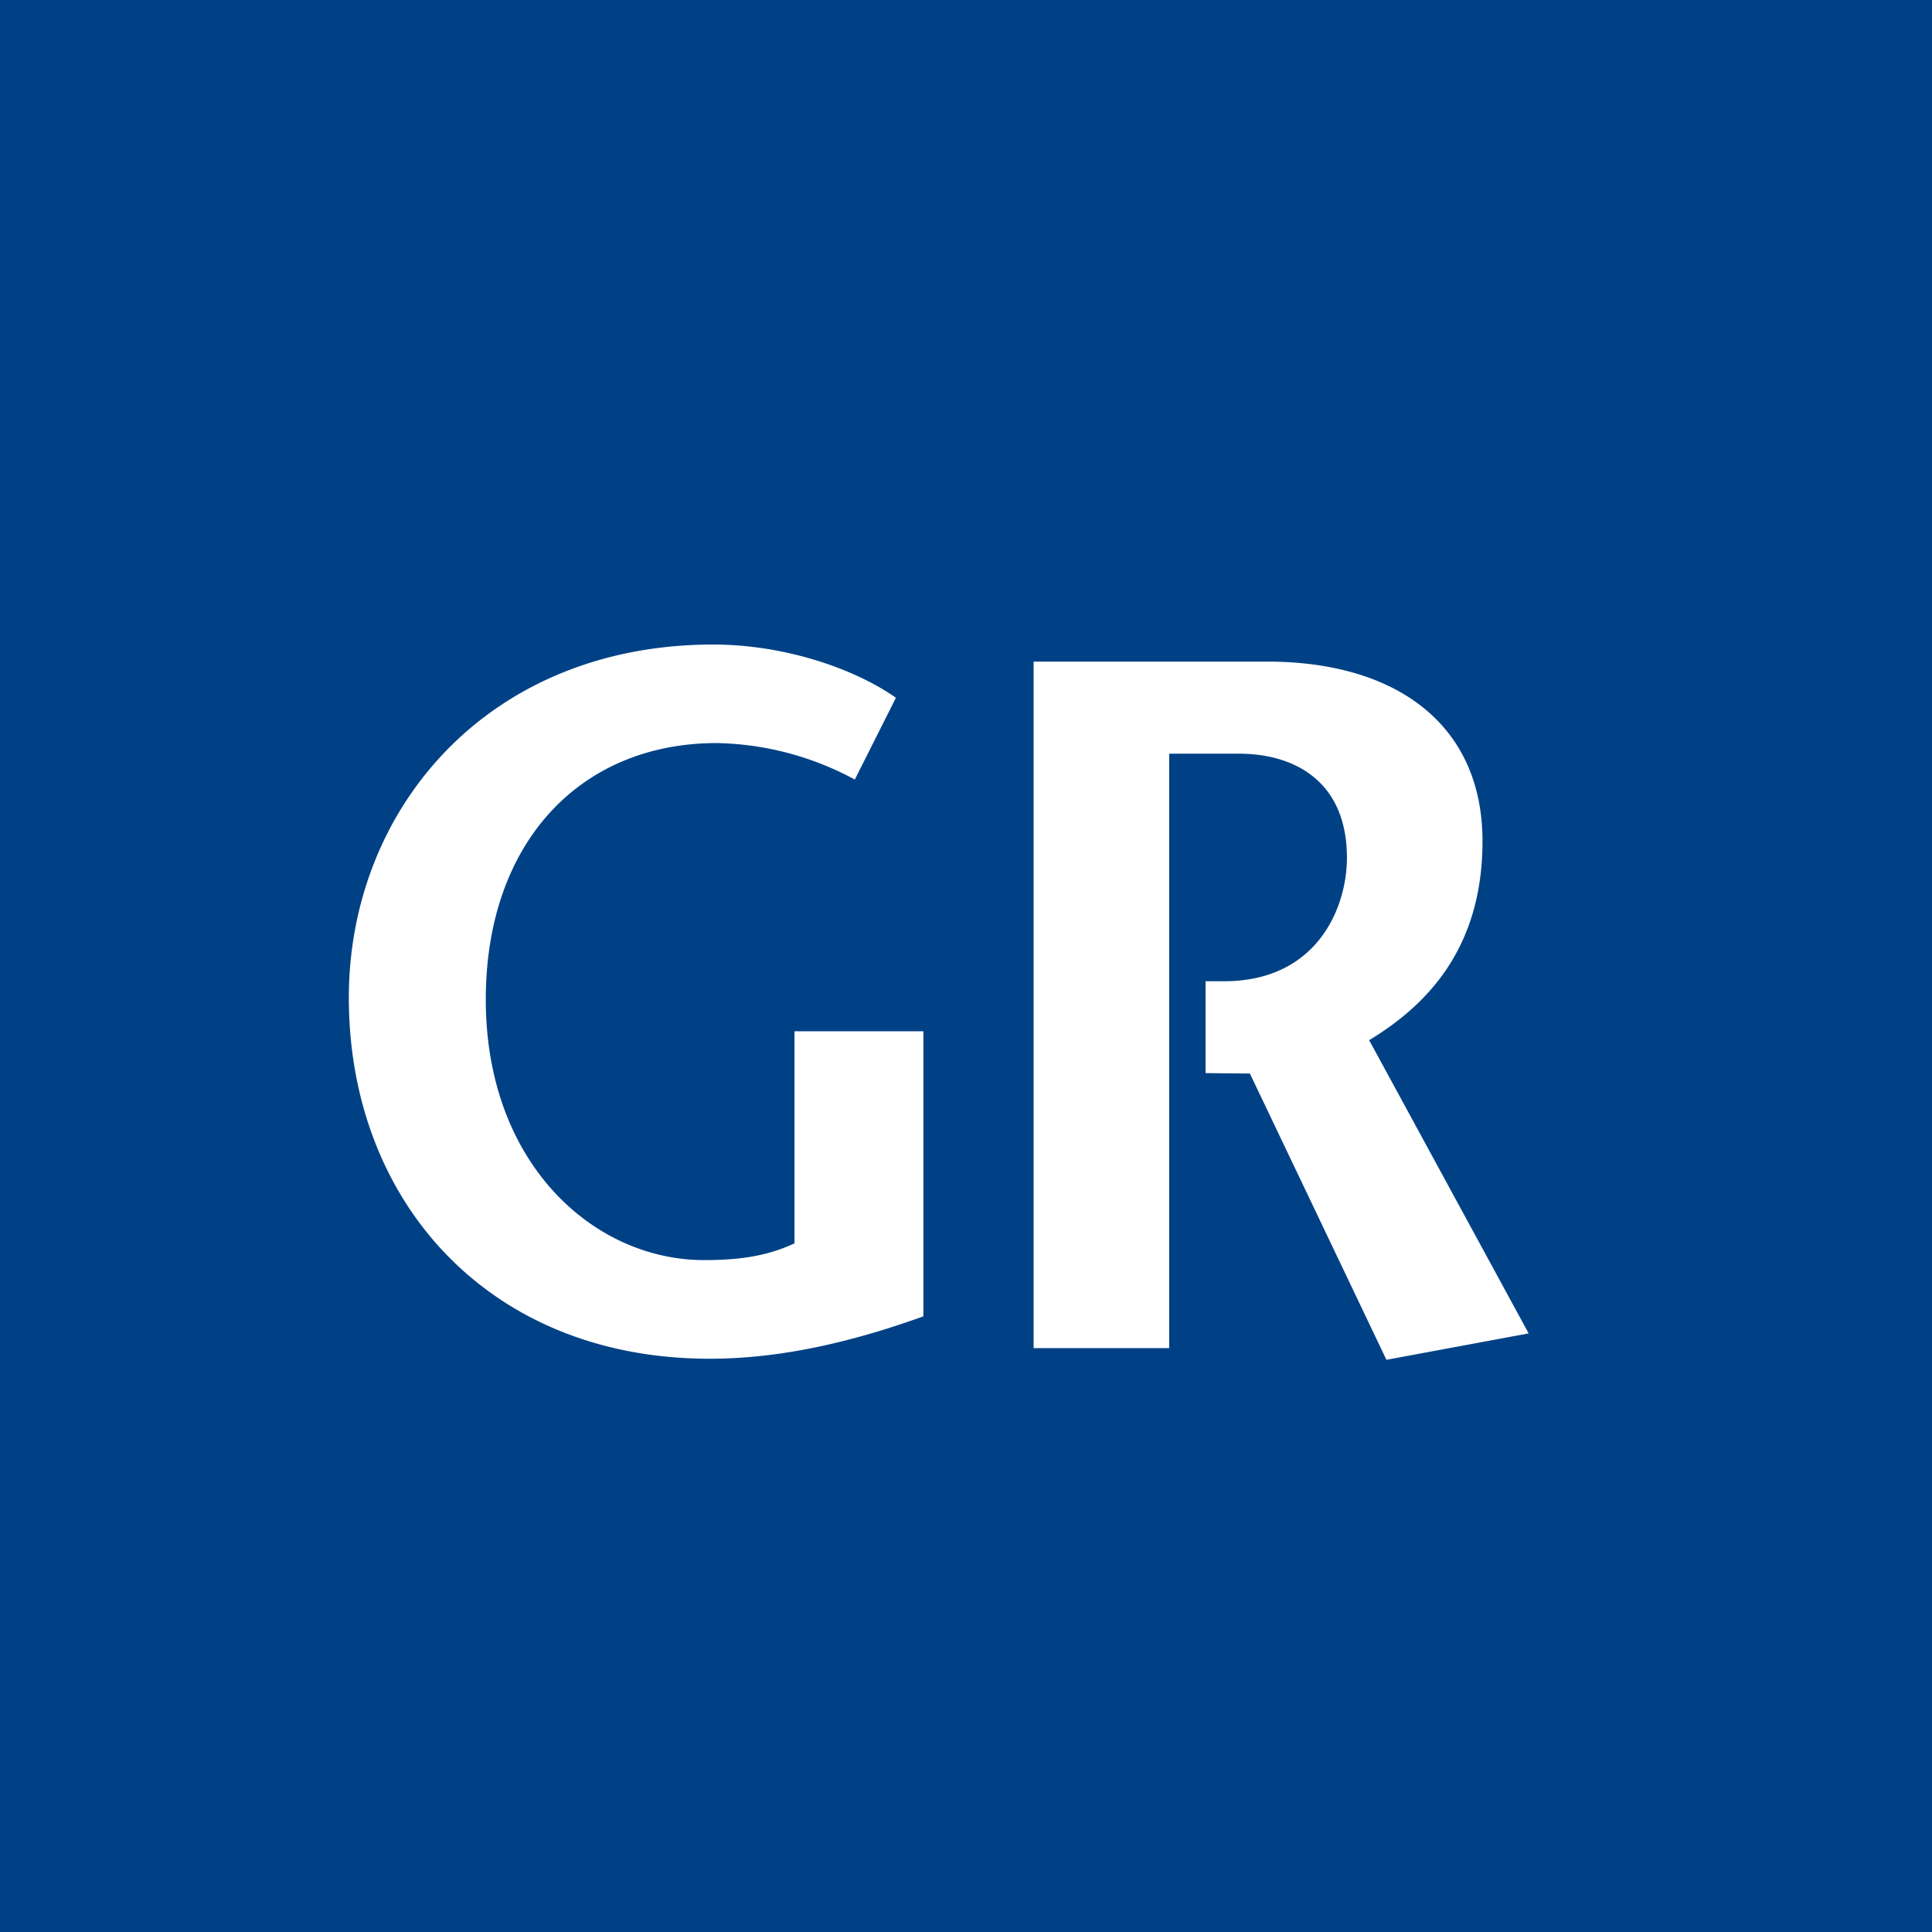 <svg xmlns="http://www.w3.org/2000/svg" viewBox="0 0 18 18">
  <rect x="0" y="0" width="18" height="18" fill="#808080" stroke="none"/>
  <g clip-path="url(#a)">
    <path fill="#004186" d="M0 0h18v18H0V0Z"/>
    <path fill="#fff" d="m11.233 9.998.412.004 1.272 2.667 1.325-.246-1.486-2.732c.59-.356 1.056-.905 1.056-1.854 0-1.088-.805-1.673-2.006-1.673H9.63v6.396h1.263V7.022h.653c.501 0 1.003.247 1.003.97 0 .462-.274 1.142-1.13 1.15h-.187v.856Zm-2.63-.39v2.656c-.639.23-1.31.395-1.992.395-2.06 0-3.361-1.47-3.361-3.363 0-1.756 1.293-3.291 3.395-3.291.656 0 1.31.22 1.702.496l-.383.762a2.804 2.804 0 0 0-1.286-.34c-1.275 0-2.152.93-2.152 2.39 0 1.526 1.004 2.427 2.034 2.427.323 0 .587-.036.842-.156V9.608h1.2Z"/>
  </g>
  <defs>
    <clipPath id="a">
      <path fill="#fff" d="M0 0h18v18H0z"/>
    </clipPath>
  </defs>
</svg>
